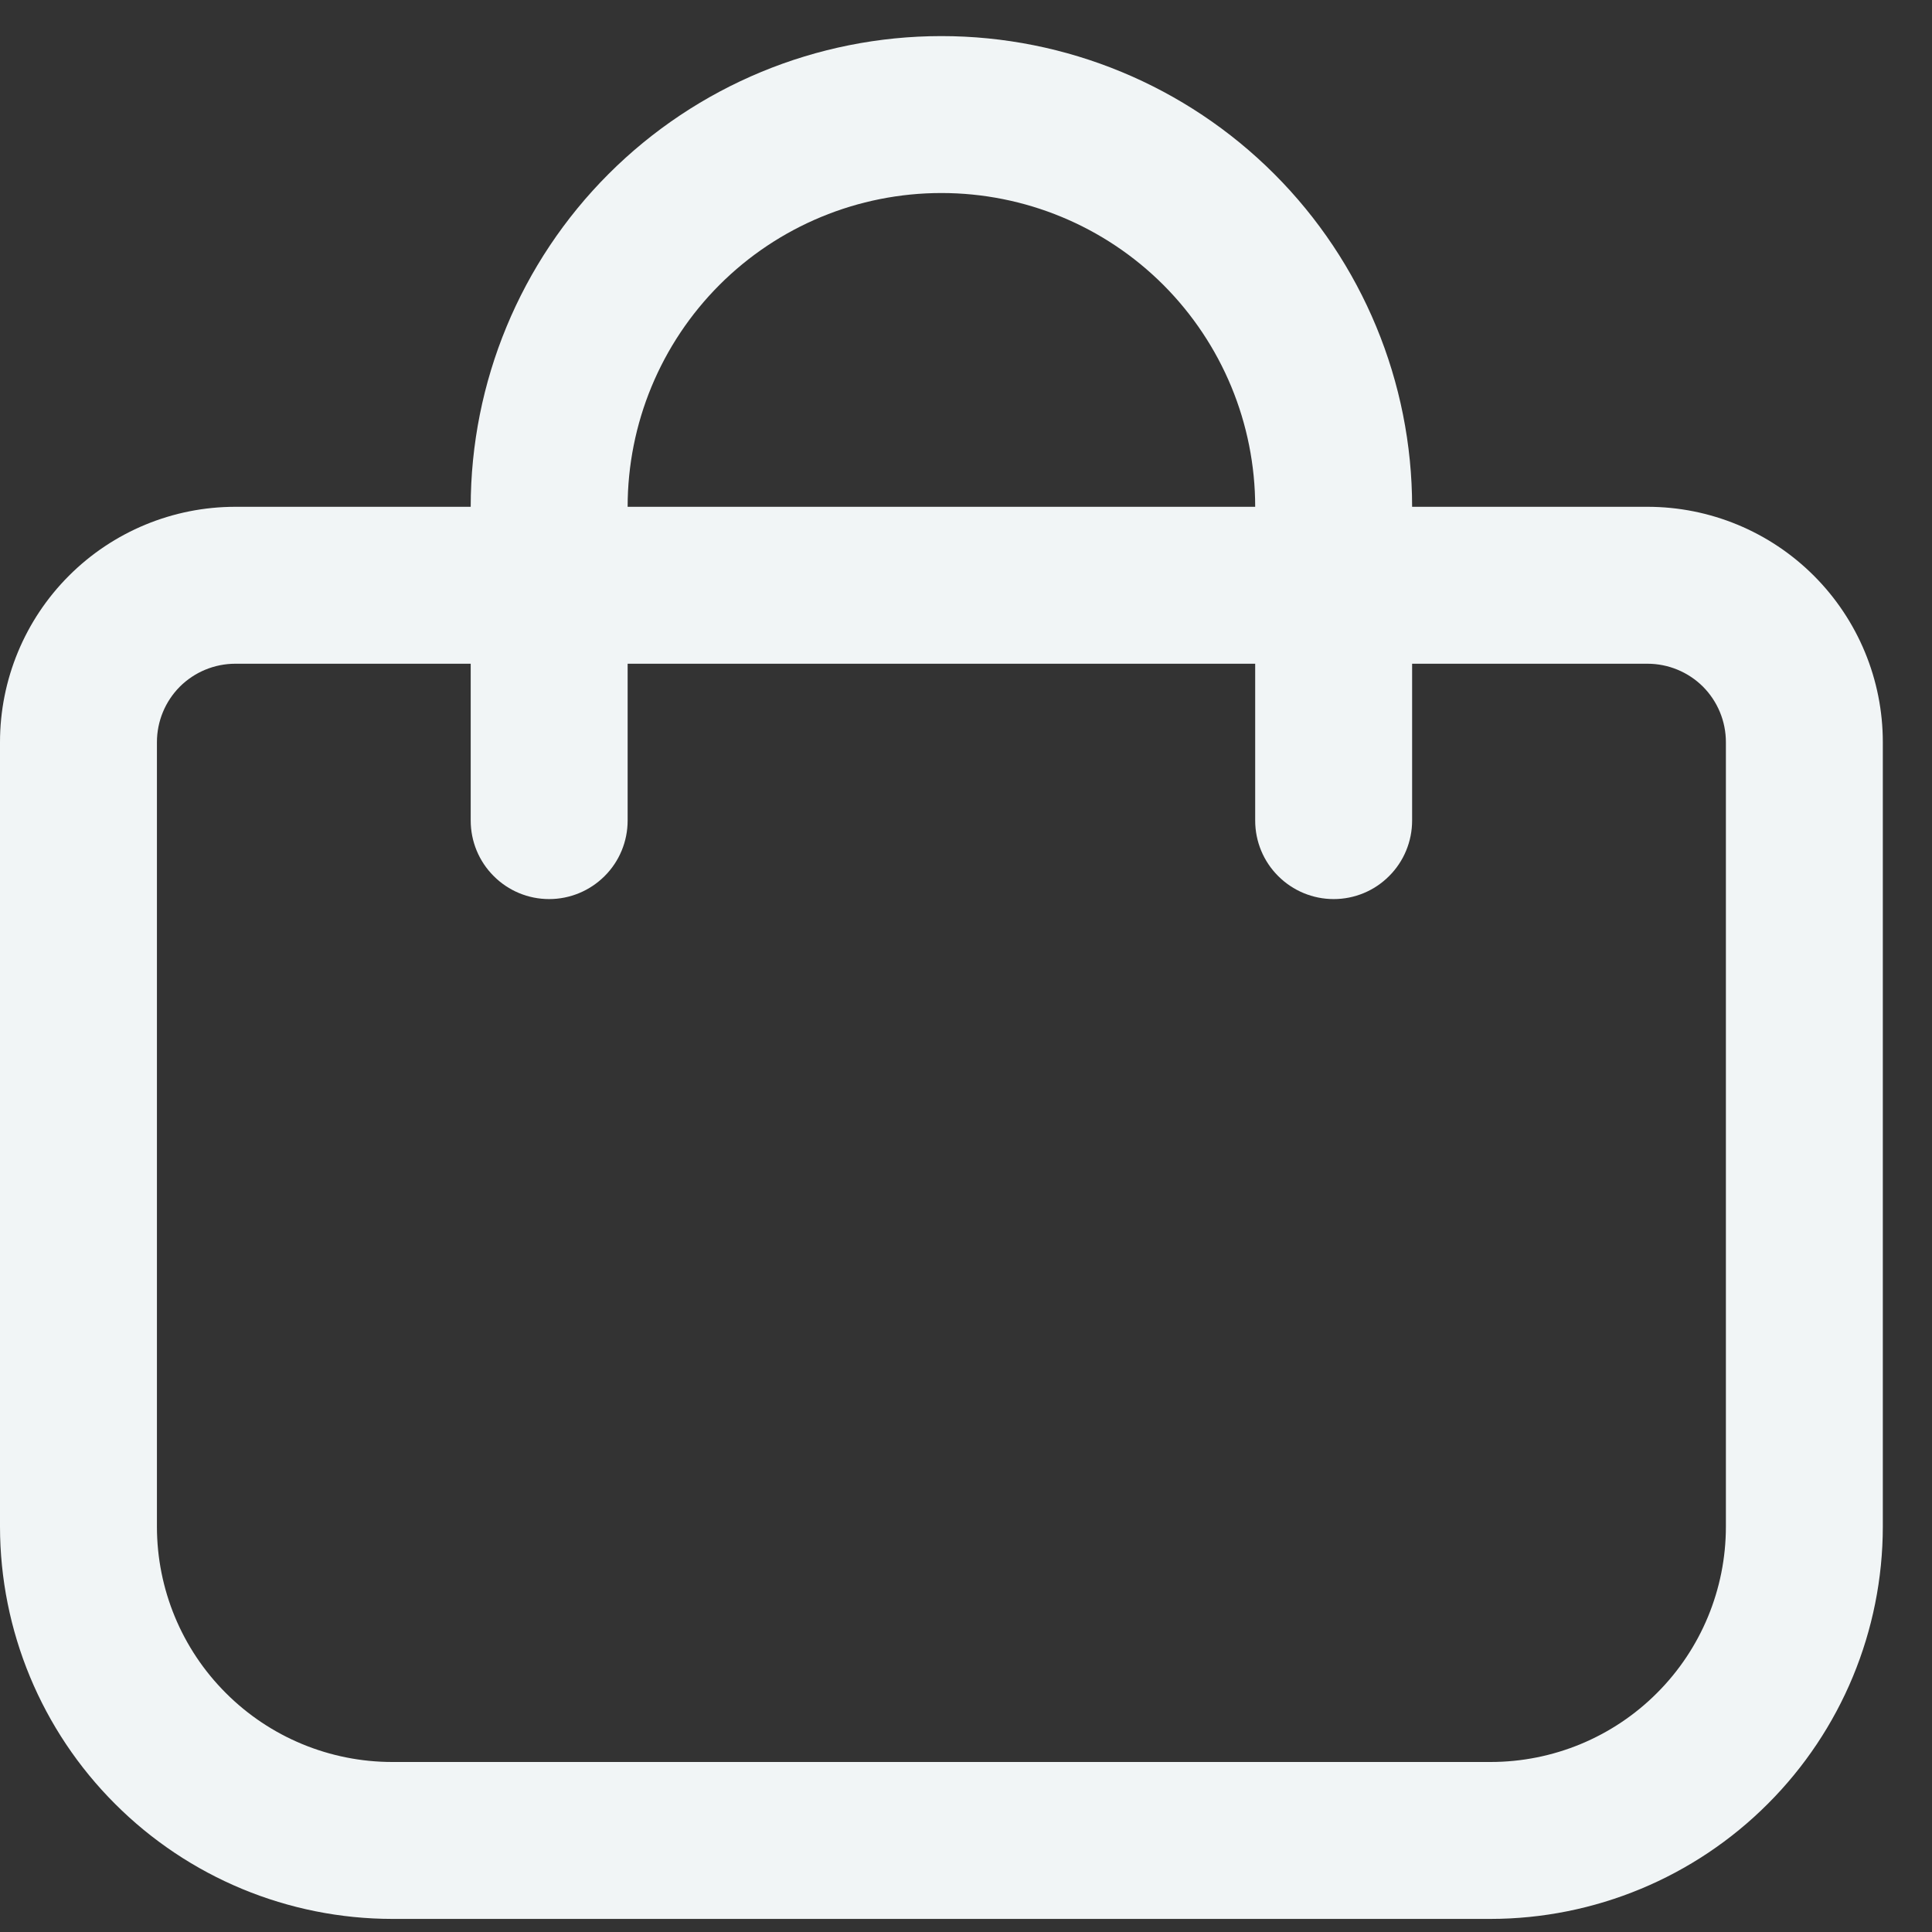 <svg width="22" height="22" viewBox="0 0 22 22" fill="none" xmlns="http://www.w3.org/2000/svg">
<rect x="0" y="0" width="22" height="22" fill="#333333" stroke="none"/>
<path d="M18.76 5.771L16.08 5.771C16.08 4.35 15.515 2.986 14.51 1.981C13.505 0.976 12.142 0.411 10.72 0.411C9.298 0.411 7.935 0.976 6.93 1.981C5.925 2.986 5.36 4.35 5.36 5.771L2.68 5.771C1.969 5.771 1.288 6.053 0.785 6.556C0.282 7.059 4.4512e-08 7.74 4.88287e-08 8.451L1.03083e-07 17.384C0.001 18.569 0.472 19.704 1.31 20.541C2.147 21.379 3.282 21.85 4.467 21.851L16.973 21.851C18.157 21.85 19.293 21.379 20.13 20.541C20.968 19.704 21.439 18.569 21.44 17.384L21.44 8.451C21.44 7.74 21.158 7.059 20.655 6.556C20.152 6.053 19.471 5.771 18.76 5.771ZM10.72 2.198C11.668 2.198 12.577 2.574 13.247 3.244C13.917 3.915 14.293 4.823 14.293 5.771L7.147 5.771C7.147 4.823 7.523 3.915 8.193 3.244C8.863 2.574 9.772 2.198 10.72 2.198ZM19.653 17.384C19.653 18.095 19.371 18.777 18.868 19.279C18.366 19.782 17.684 20.064 16.973 20.064L4.467 20.064C3.756 20.064 3.074 19.782 2.572 19.279C2.069 18.777 1.787 18.095 1.787 17.384L1.787 8.451C1.787 8.214 1.881 7.987 2.048 7.819C2.216 7.652 2.443 7.558 2.68 7.558L5.36 7.558L5.36 9.344C5.36 9.581 5.454 9.809 5.622 9.976C5.789 10.144 6.016 10.238 6.253 10.238C6.49 10.238 6.717 10.144 6.885 9.976C7.053 9.809 7.147 9.581 7.147 9.344L7.147 7.558L14.293 7.558L14.293 9.344C14.293 9.581 14.387 9.809 14.555 9.976C14.723 10.144 14.95 10.238 15.187 10.238C15.424 10.238 15.651 10.144 15.818 9.976C15.986 9.809 16.08 9.581 16.08 9.344L16.08 7.558L18.76 7.558C18.997 7.558 19.224 7.652 19.392 7.819C19.559 7.987 19.653 8.214 19.653 8.451L19.653 17.384Z" fill="#F1F5F6"/>
</svg>
